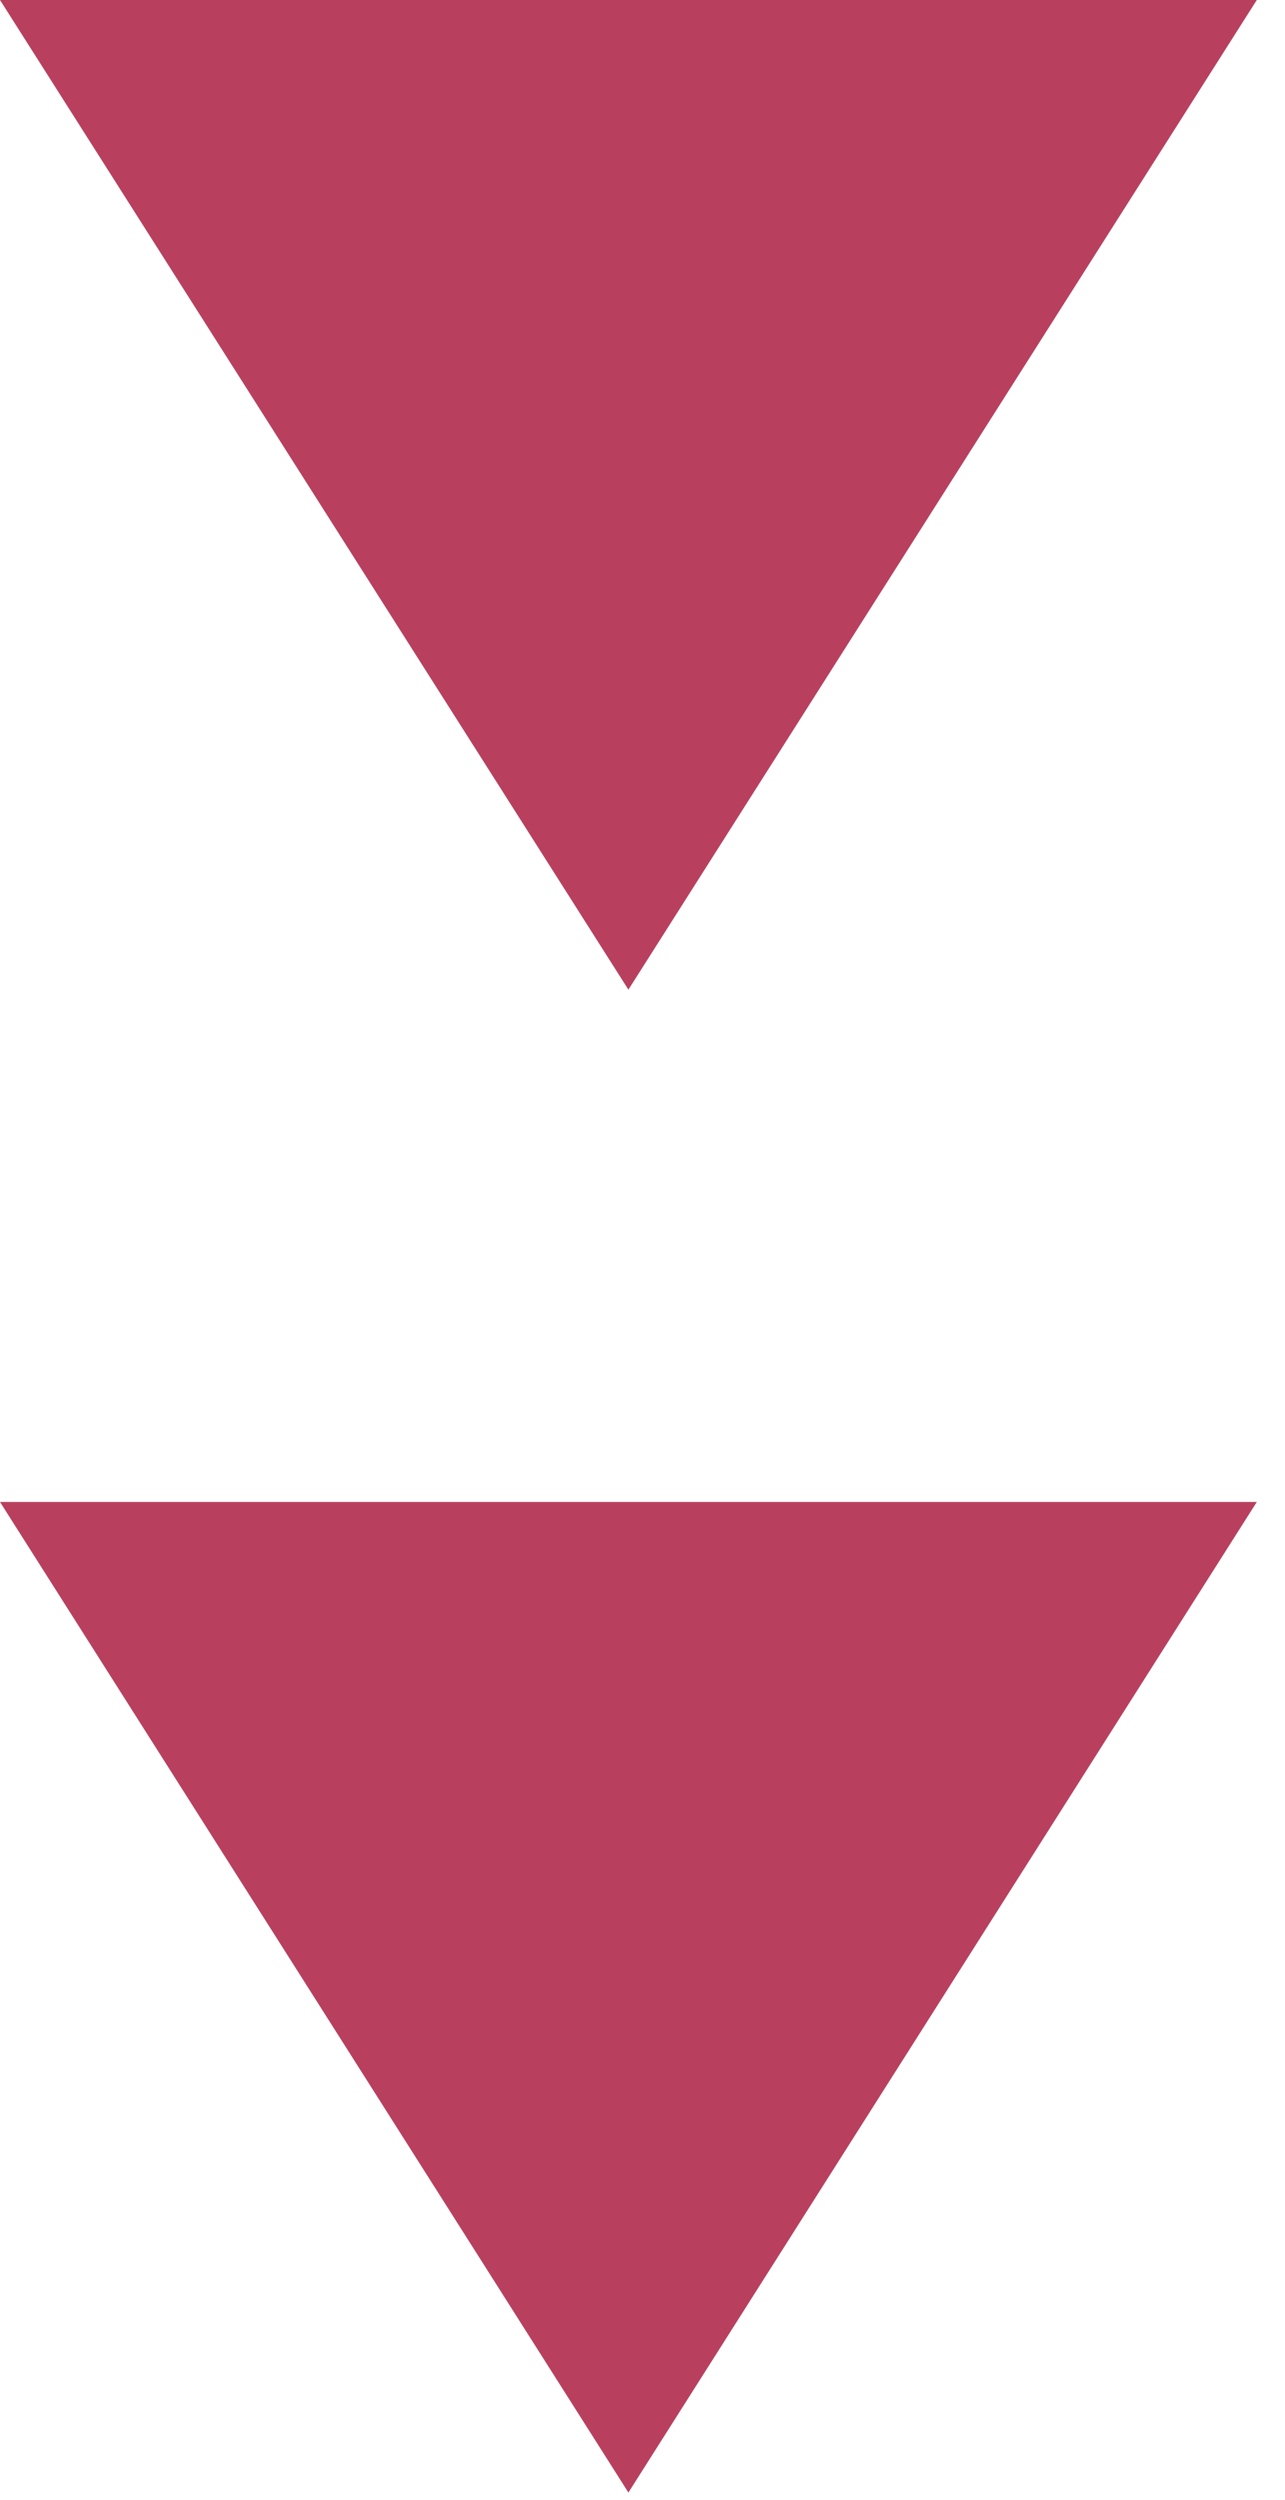 <svg width="36" height="70" viewBox="0 0 36 70" fill="currentColor" xmlns="http://www.w3.org/2000/svg">
<path d="M17.605 27.71L35.21 0L2.776e-05 -1.53908e-06L17.605 27.71Z" fill="#B8405E"/>
<path d="M17.605 69.79L35.21 42.054L2.776e-05 42.054L17.605 69.79Z" fill="#B8405E"/>
</svg>
